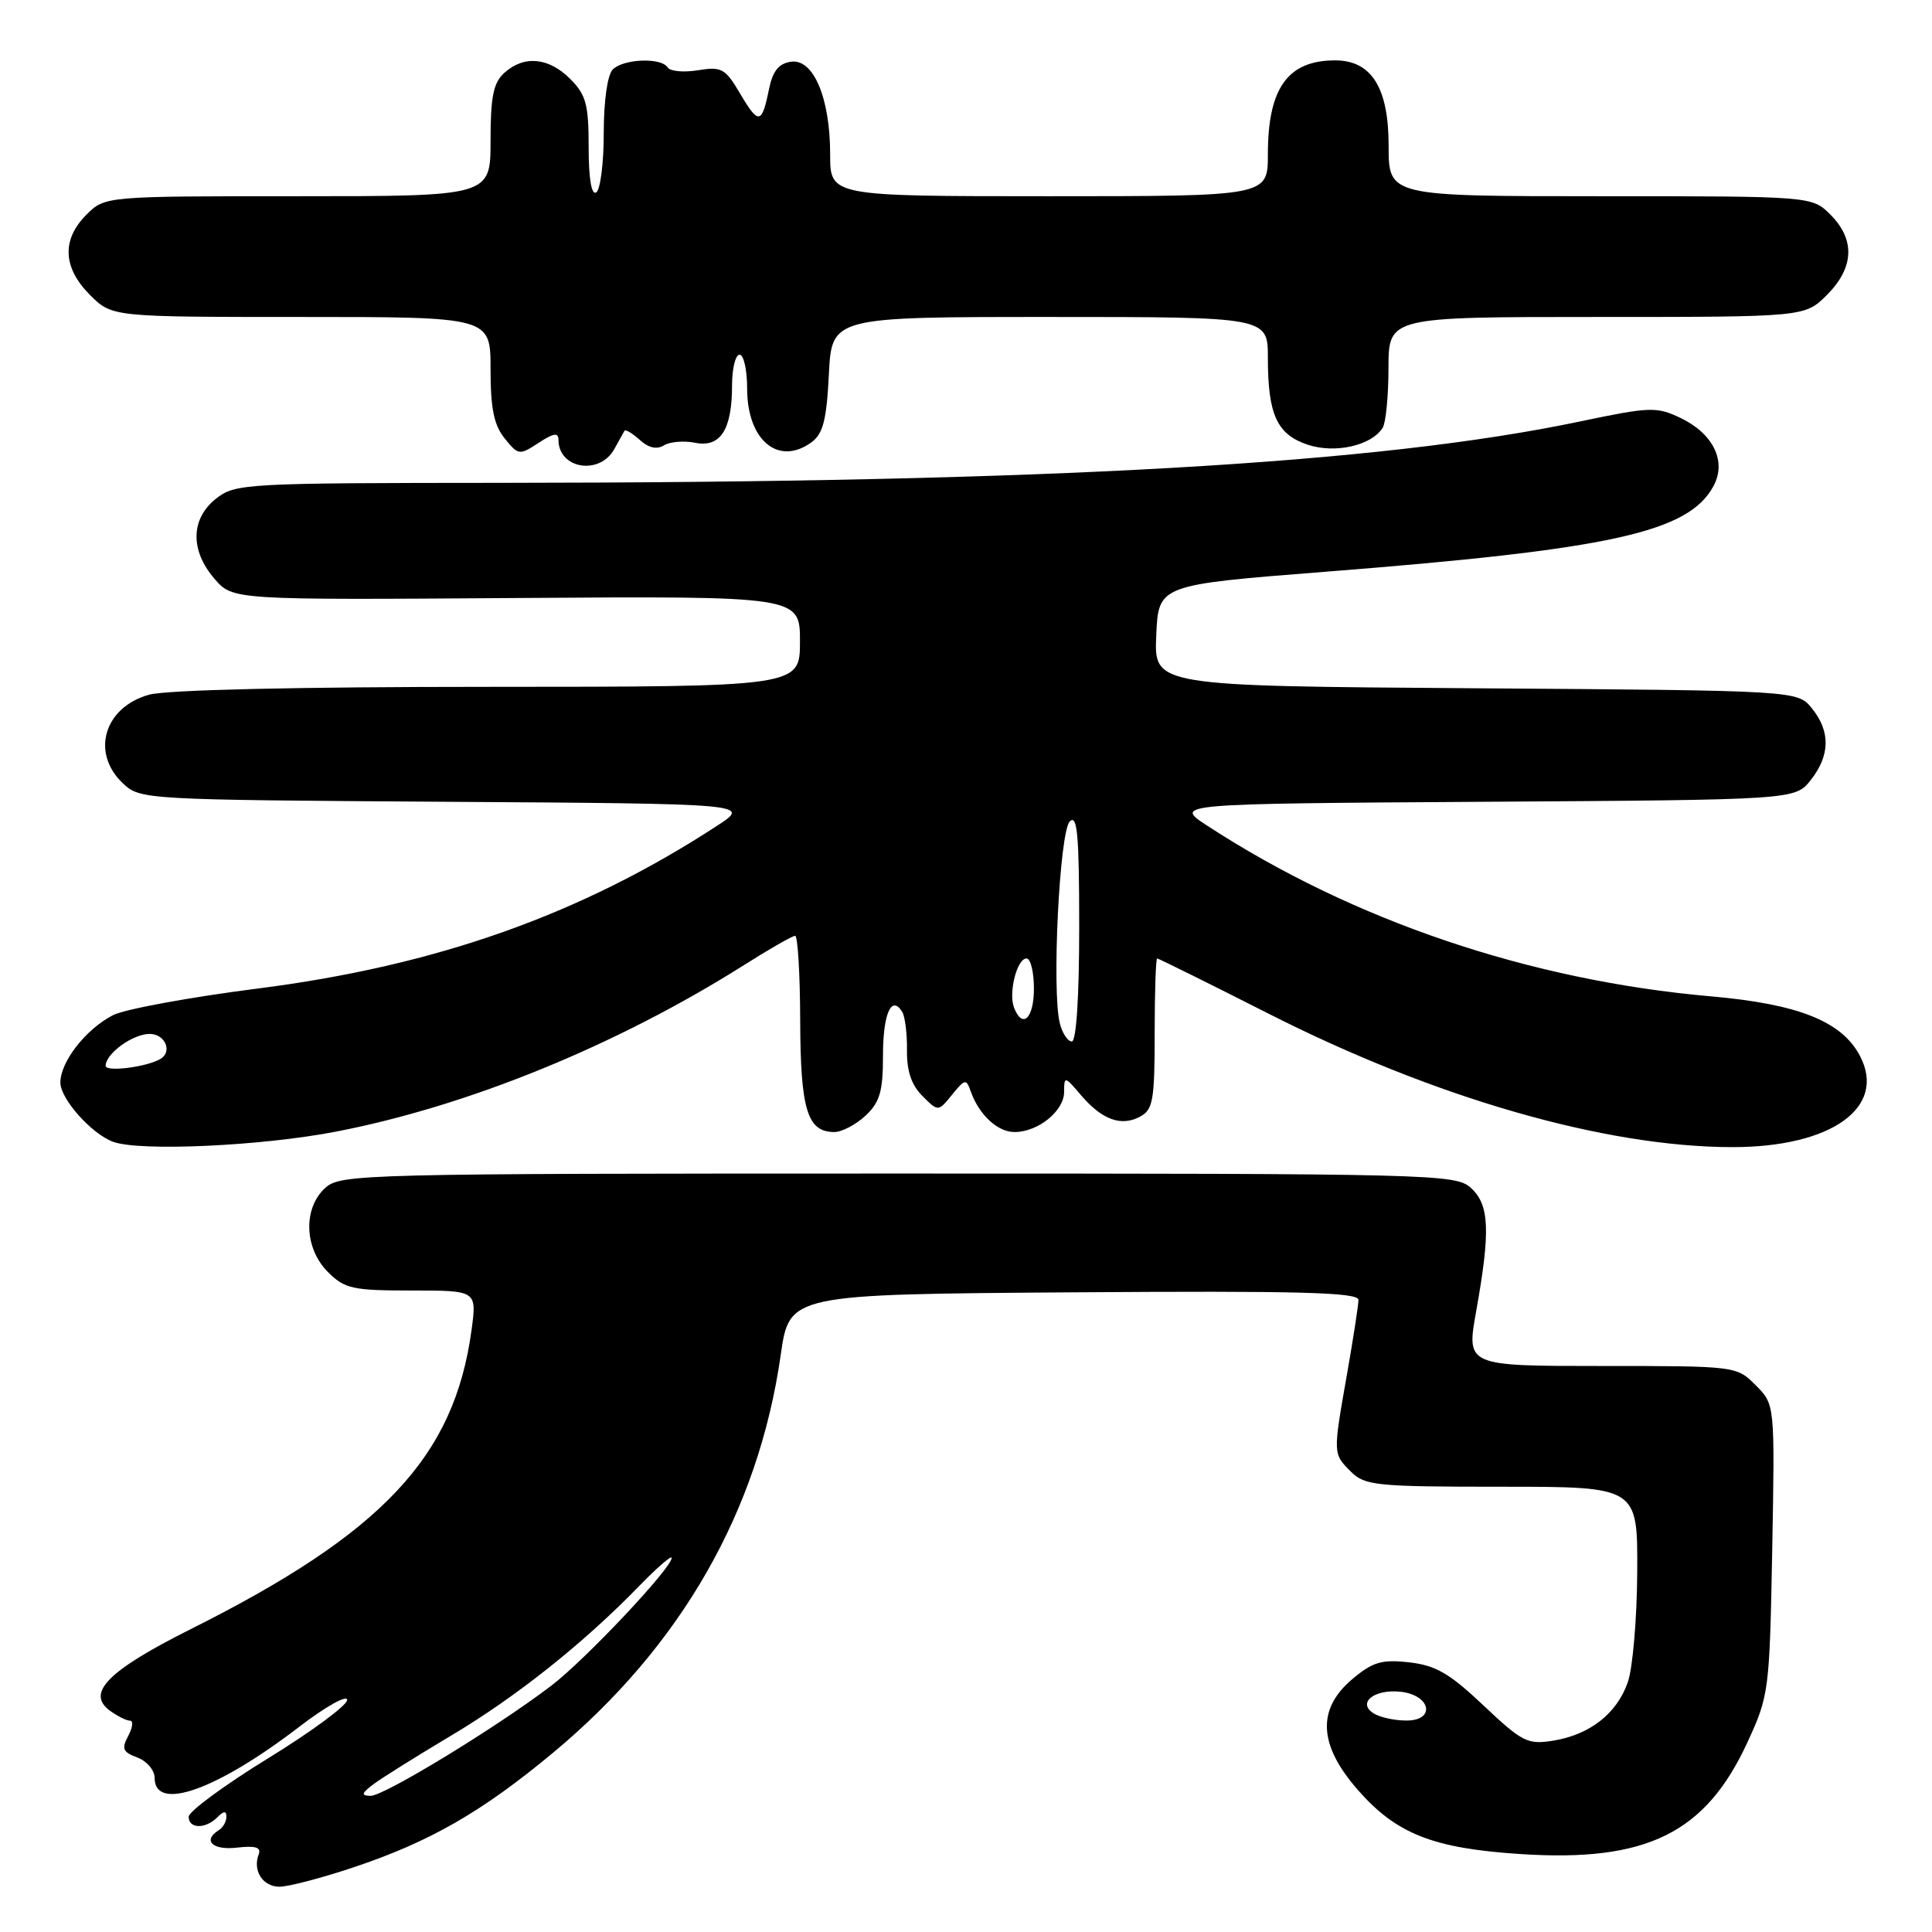 <?xml version="1.0" encoding="UTF-8" standalone="no"?>
<!DOCTYPE svg PUBLIC "-//W3C//DTD SVG 1.1//EN" "http://www.w3.org/Graphics/SVG/1.1/DTD/svg11.dtd" >
<svg xmlns="http://www.w3.org/2000/svg" xmlns:xlink="http://www.w3.org/1999/xlink" version="1.1" viewBox="0 0 256 256">
 <g >
 <path fill="currentColor"
d=" M 46.82 247.44 C 56.96 244.05 63.84 240.10 73.28 232.25 C 90.25 218.13 100.50 200.22 103.45 179.53 C 104.60 171.50 104.60 171.50 142.30 171.24 C 172.12 171.03 180.00 171.24 180.00 172.24 C 180.00 172.93 179.32 177.32 178.50 182.00 C 176.61 192.72 176.61 192.61 179.00 195.00 C 180.85 196.85 182.33 197.00 199.00 197.00 C 217.00 197.00 217.00 197.00 216.94 208.25 C 216.91 214.44 216.35 221.03 215.69 222.91 C 214.24 227.06 210.67 229.86 205.79 230.65 C 202.42 231.19 201.70 230.83 196.59 226.00 C 192.09 221.74 190.24 220.67 186.73 220.27 C 183.09 219.86 181.90 220.21 179.20 222.48 C 174.45 226.48 174.70 231.25 179.98 237.24 C 185.05 243.01 189.92 244.92 201.44 245.67 C 218.19 246.77 226.01 242.92 231.57 230.81 C 234.40 224.66 234.48 224.02 234.83 205.30 C 235.18 186.09 235.18 186.09 232.64 183.55 C 230.10 181.01 230.04 181.00 212.20 181.00 C 194.30 181.00 194.30 181.00 195.60 173.75 C 197.51 163.08 197.36 159.64 194.90 157.40 C 192.87 155.57 190.16 155.50 119.00 155.50 C 47.84 155.50 45.13 155.57 43.10 157.40 C 40.14 160.09 40.30 165.39 43.45 168.55 C 45.68 170.77 46.71 171.00 54.55 171.00 C 63.19 171.00 63.19 171.00 62.48 176.25 C 60.20 193.03 50.73 203.12 25.29 215.86 C 14.31 221.36 11.37 224.33 14.56 226.67 C 15.56 227.40 16.76 228.00 17.23 228.00 C 17.69 228.00 17.58 228.91 16.99 230.02 C 16.08 231.71 16.27 232.17 18.20 232.88 C 19.46 233.35 20.49 234.56 20.49 235.60 C 20.51 240.11 28.70 237.21 39.65 228.81 C 43.14 226.13 46.00 224.53 46.00 225.25 C 46.00 225.96 41.28 229.45 35.50 233.00 C 29.72 236.55 25.00 240.03 25.00 240.73 C 25.00 242.34 27.22 242.38 28.80 240.80 C 29.66 239.94 30.00 239.92 30.00 240.74 C 30.00 241.37 29.55 242.16 29.00 242.50 C 26.79 243.87 28.16 245.20 31.39 244.82 C 33.85 244.54 34.64 244.78 34.28 245.71 C 33.45 247.87 34.82 250.00 37.04 250.00 C 38.20 250.00 42.60 248.85 46.82 247.44 Z  M 44.50 149.95 C 61.98 146.58 81.71 138.53 98.55 127.90 C 101.94 125.75 105.00 124.00 105.36 124.00 C 105.71 124.00 106.01 129.06 106.03 135.25 C 106.07 147.04 106.97 150.00 110.55 150.00 C 111.55 150.00 113.41 149.02 114.69 147.83 C 116.59 146.04 117.00 144.62 117.00 139.88 C 117.00 134.32 118.12 131.77 119.55 134.08 C 119.92 134.69 120.21 136.97 120.18 139.15 C 120.14 141.91 120.77 143.77 122.22 145.22 C 124.32 147.32 124.32 147.32 126.15 145.06 C 127.87 142.94 128.03 142.91 128.64 144.65 C 129.75 147.74 132.19 150.00 134.43 150.00 C 137.55 150.00 141.00 147.21 141.00 144.69 C 141.01 142.56 141.08 142.58 143.25 145.13 C 146.04 148.39 148.57 149.30 151.07 147.96 C 152.78 147.05 153.00 145.78 153.00 136.96 C 153.00 131.48 153.15 127.00 153.33 127.00 C 153.51 127.00 160.15 130.29 168.08 134.31 C 190.16 145.51 212.73 152.00 229.59 152.00 C 242.65 152.00 250.00 146.76 246.48 139.96 C 244.09 135.35 238.35 133.04 226.69 132.02 C 202.66 129.91 179.26 121.98 160.00 109.43 C 155.50 106.50 155.50 106.50 196.69 106.24 C 237.87 105.98 237.87 105.98 239.94 103.35 C 242.51 100.08 242.56 96.92 240.09 93.86 C 238.18 91.50 238.18 91.50 195.54 91.20 C 152.91 90.90 152.91 90.90 153.21 84.20 C 153.50 77.50 153.50 77.50 175.50 75.77 C 213.56 72.79 223.77 70.53 227.06 64.38 C 228.81 61.12 227.01 57.45 222.66 55.37 C 219.50 53.87 218.63 53.90 209.39 55.84 C 182.68 61.46 139.27 63.93 66.38 63.98 C 32.39 64.00 31.19 64.07 28.63 66.07 C 25.26 68.73 25.17 72.93 28.42 76.69 C 30.84 79.50 30.84 79.50 68.42 79.24 C 106.00 78.98 106.00 78.98 106.00 84.99 C 106.00 91.00 106.00 91.00 64.75 91.01 C 39.32 91.01 22.07 91.41 19.76 92.05 C 13.78 93.71 12.00 99.77 16.30 103.81 C 18.57 105.95 19.14 105.98 59.05 106.24 C 99.50 106.50 99.50 106.50 95.00 109.43 C 76.94 121.20 57.82 127.97 34.12 130.99 C 25.11 132.14 16.49 133.73 14.96 134.52 C 11.35 136.39 8.00 140.69 8.00 143.45 C 8.00 145.61 12.14 150.26 15.00 151.30 C 18.56 152.59 34.62 151.86 44.50 149.95 Z  M 81.40 59.50 C 82.00 58.40 82.61 57.32 82.74 57.09 C 82.88 56.86 83.79 57.40 84.77 58.29 C 85.93 59.35 87.04 59.60 87.98 59.01 C 88.76 58.53 90.62 58.37 92.11 58.67 C 95.46 59.34 97.00 56.94 97.00 51.07 C 97.00 48.83 97.45 47.00 98.00 47.00 C 98.55 47.00 99.00 49.02 99.00 51.50 C 99.00 58.35 103.15 61.80 107.53 58.60 C 109.06 57.48 109.53 55.65 109.83 49.60 C 110.22 42.00 110.22 42.00 139.11 42.00 C 168.00 42.00 168.00 42.00 168.00 47.43 C 168.00 54.95 169.21 57.58 173.29 58.93 C 176.92 60.13 181.71 59.05 183.21 56.69 C 183.63 56.03 183.98 52.46 183.98 48.75 C 184.00 42.00 184.00 42.00 211.58 42.00 C 239.15 42.00 239.15 42.00 242.08 39.08 C 245.68 35.47 245.85 31.76 242.55 28.45 C 240.09 26.00 240.09 26.00 212.05 26.00 C 184.00 26.00 184.00 26.00 184.00 19.31 C 184.00 11.62 181.73 8.00 176.91 8.00 C 170.63 8.00 168.00 11.68 168.00 20.45 C 168.00 26.00 168.00 26.00 139.00 26.00 C 110.00 26.00 110.00 26.00 110.00 20.47 C 110.00 12.99 107.79 7.75 104.81 8.18 C 103.19 8.41 102.39 9.41 101.90 11.80 C 100.95 16.48 100.52 16.55 98.08 12.42 C 96.11 9.07 95.62 8.80 92.48 9.31 C 90.59 9.62 88.78 9.45 88.46 8.93 C 87.63 7.60 82.62 7.78 81.20 9.20 C 80.49 9.91 80.00 13.34 80.00 17.64 C 80.00 21.62 79.55 25.16 79.00 25.50 C 78.37 25.89 78.00 23.66 78.00 19.51 C 78.00 13.83 77.66 12.57 75.55 10.45 C 72.70 7.60 69.43 7.30 66.83 9.65 C 65.37 10.97 65.00 12.81 65.00 18.65 C 65.00 26.00 65.00 26.00 39.45 26.00 C 13.91 26.00 13.91 26.00 11.45 28.45 C 8.15 31.76 8.32 35.47 11.92 39.08 C 14.85 42.00 14.85 42.00 39.92 42.00 C 65.00 42.00 65.00 42.00 65.00 48.89 C 65.00 54.13 65.45 56.33 66.87 58.09 C 68.68 60.33 68.82 60.35 71.37 58.68 C 73.35 57.38 74.00 57.28 74.00 58.28 C 74.00 62.13 79.45 63.03 81.40 59.50 Z  M 49.50 236.41 C 50.60 235.58 55.24 232.68 59.82 229.95 C 68.43 224.82 77.38 217.70 84.74 210.11 C 87.08 207.70 89.00 206.04 89.00 206.43 C 89.00 207.78 77.55 219.93 73.04 223.37 C 65.77 228.91 50.84 238.00 49.10 237.96 C 47.80 237.92 47.88 237.63 49.50 236.41 Z  M 182.01 227.03 C 179.78 225.62 182.12 223.77 185.62 224.17 C 189.63 224.63 190.25 228.01 186.32 227.98 C 184.77 227.98 182.83 227.55 182.01 227.03 Z  M 14.00 141.23 C 14.00 139.61 17.59 137.00 19.83 137.00 C 21.88 137.00 22.89 139.36 21.25 140.32 C 19.43 141.39 14.00 142.08 14.00 141.23 Z  M 140.43 135.58 C 139.35 131.29 140.39 110.20 141.75 108.85 C 142.75 107.85 143.00 110.64 143.00 122.80 C 143.00 132.07 142.62 138.00 142.02 138.00 C 141.48 138.00 140.76 136.91 140.43 135.58 Z  M 134.36 133.50 C 133.61 131.53 134.76 127.00 136.02 127.00 C 136.56 127.00 137.00 128.80 137.00 131.00 C 137.00 134.96 135.47 136.40 134.36 133.50 Z "/>
</g>
</svg>